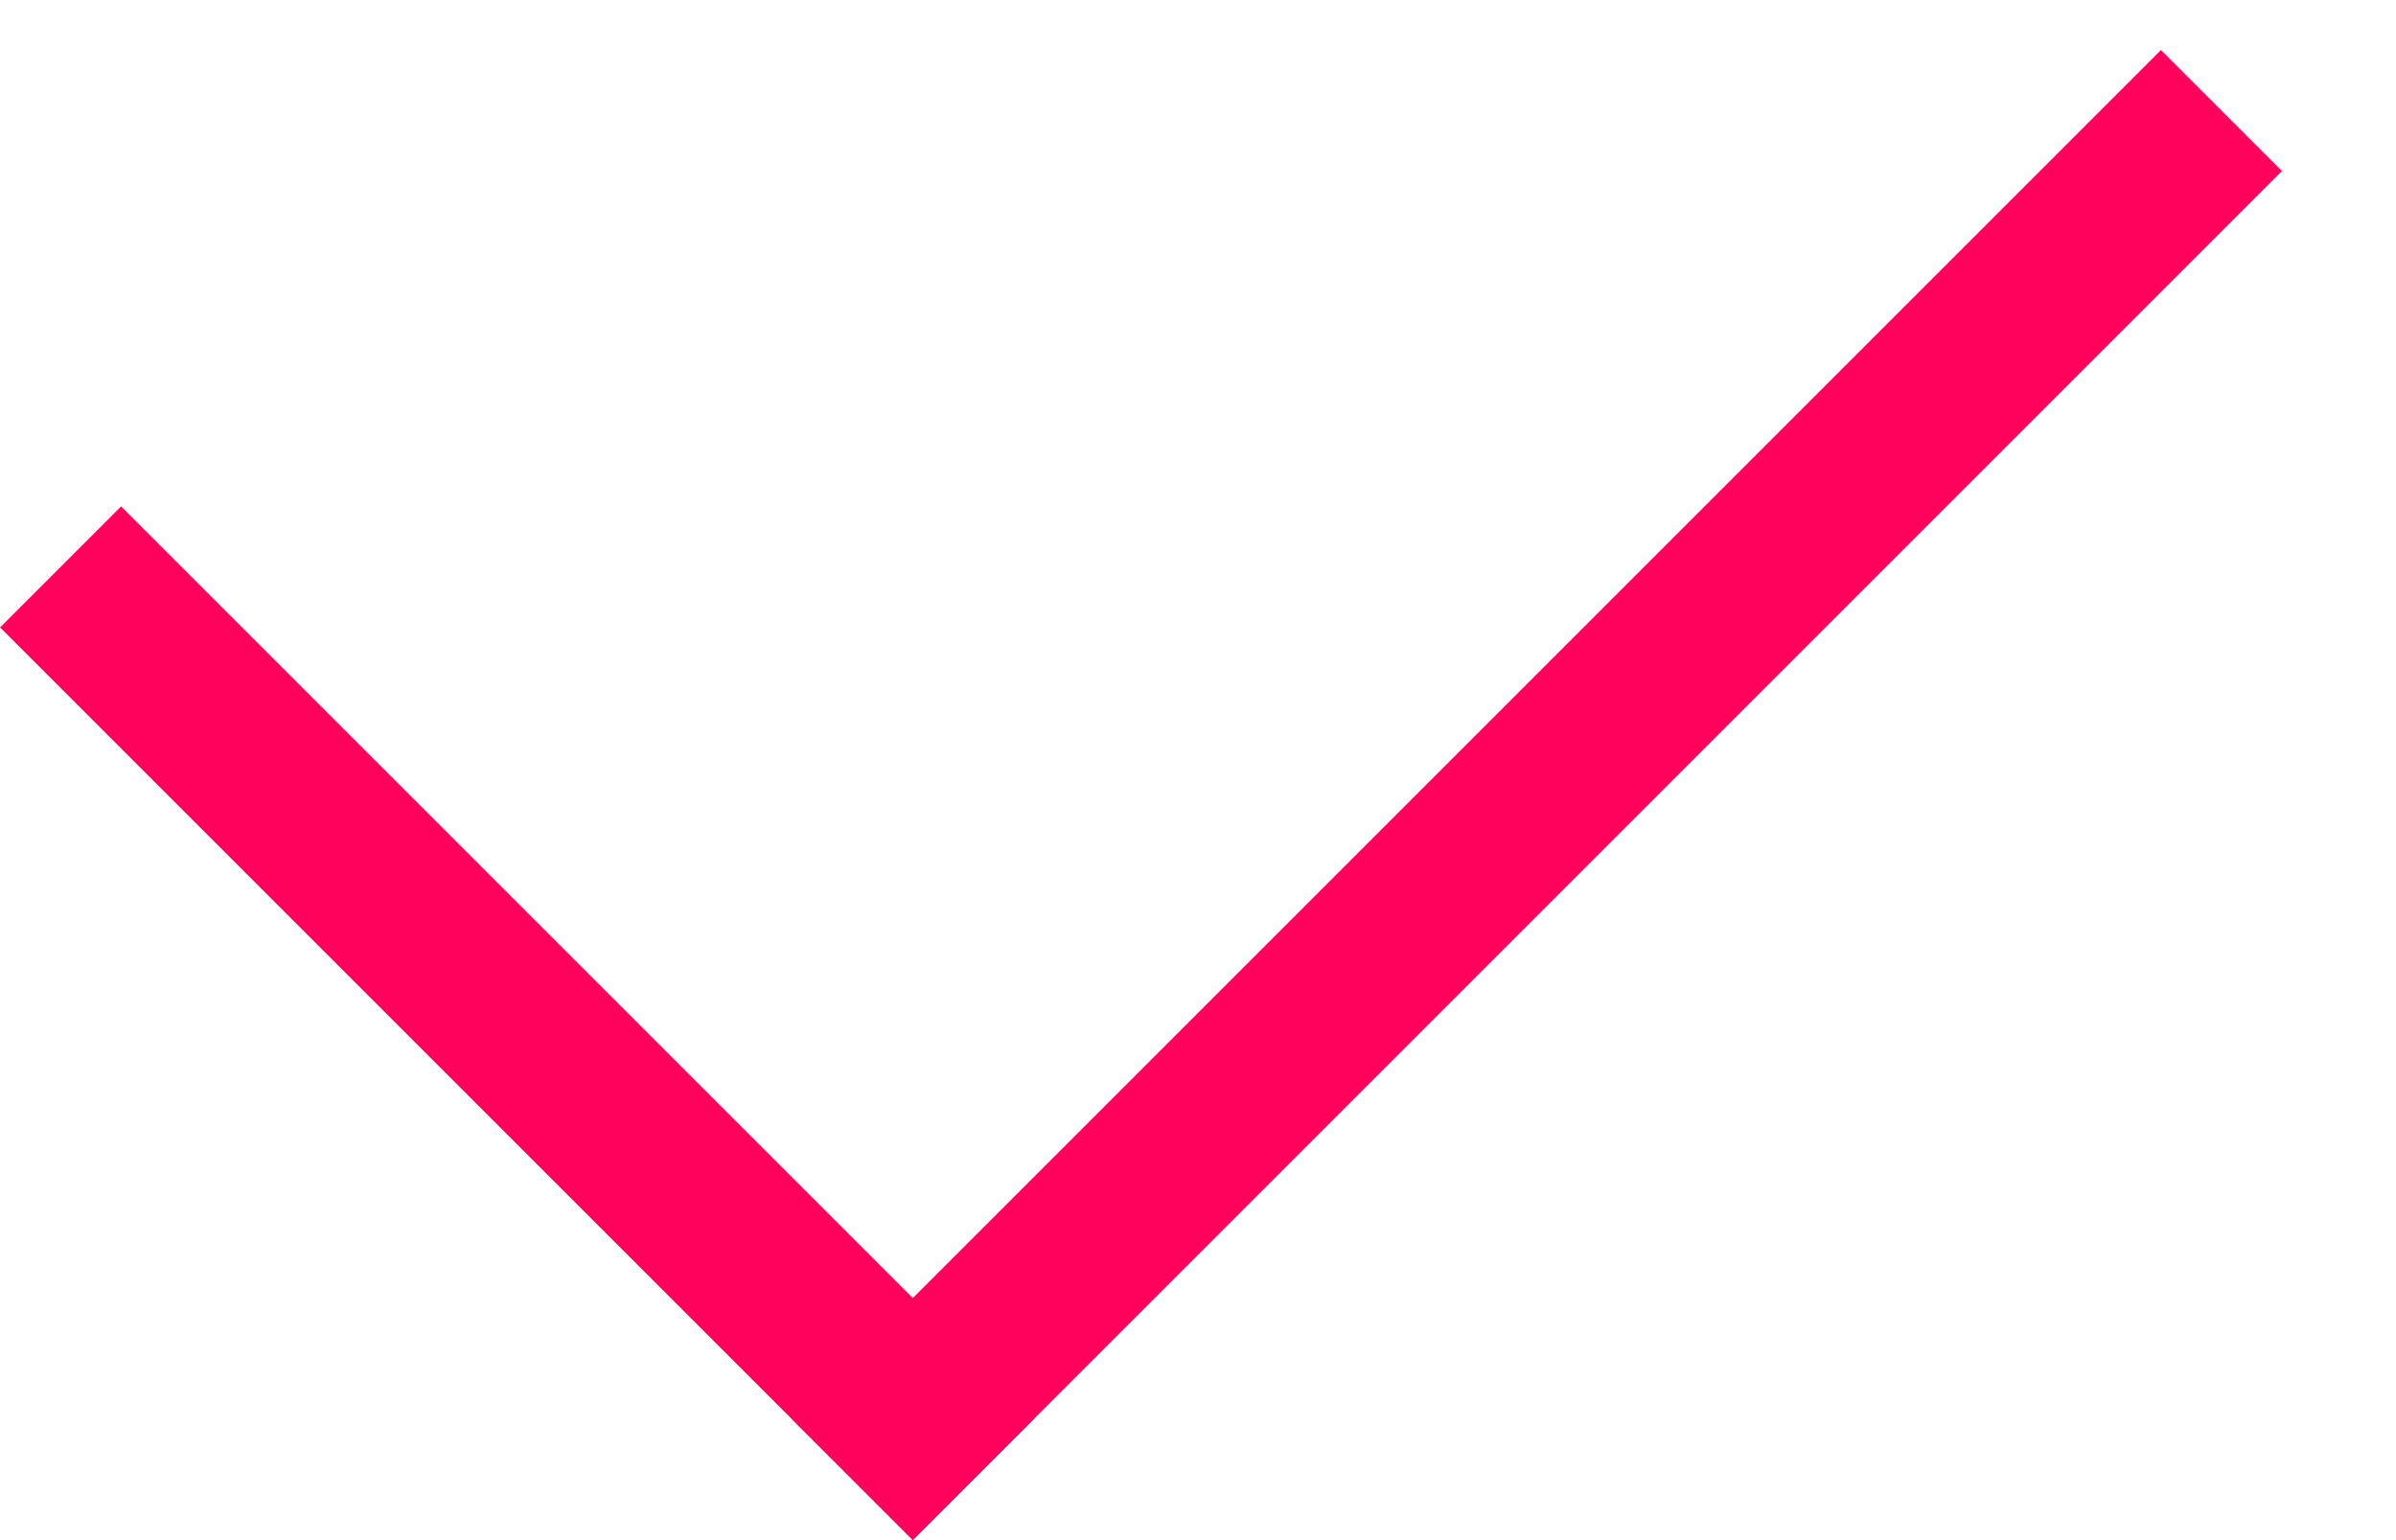 <svg width="14" height="9" viewBox="0 0 14 9" fill="none" xmlns="http://www.w3.org/2000/svg">
<line x1="4.98" y1="8.646" x2="12.98" y2="0.646" stroke="#FF025C"/>
<line x1="0.354" y1="3.313" x2="5.687" y2="8.646" stroke="#FF025C"/>
</svg>
